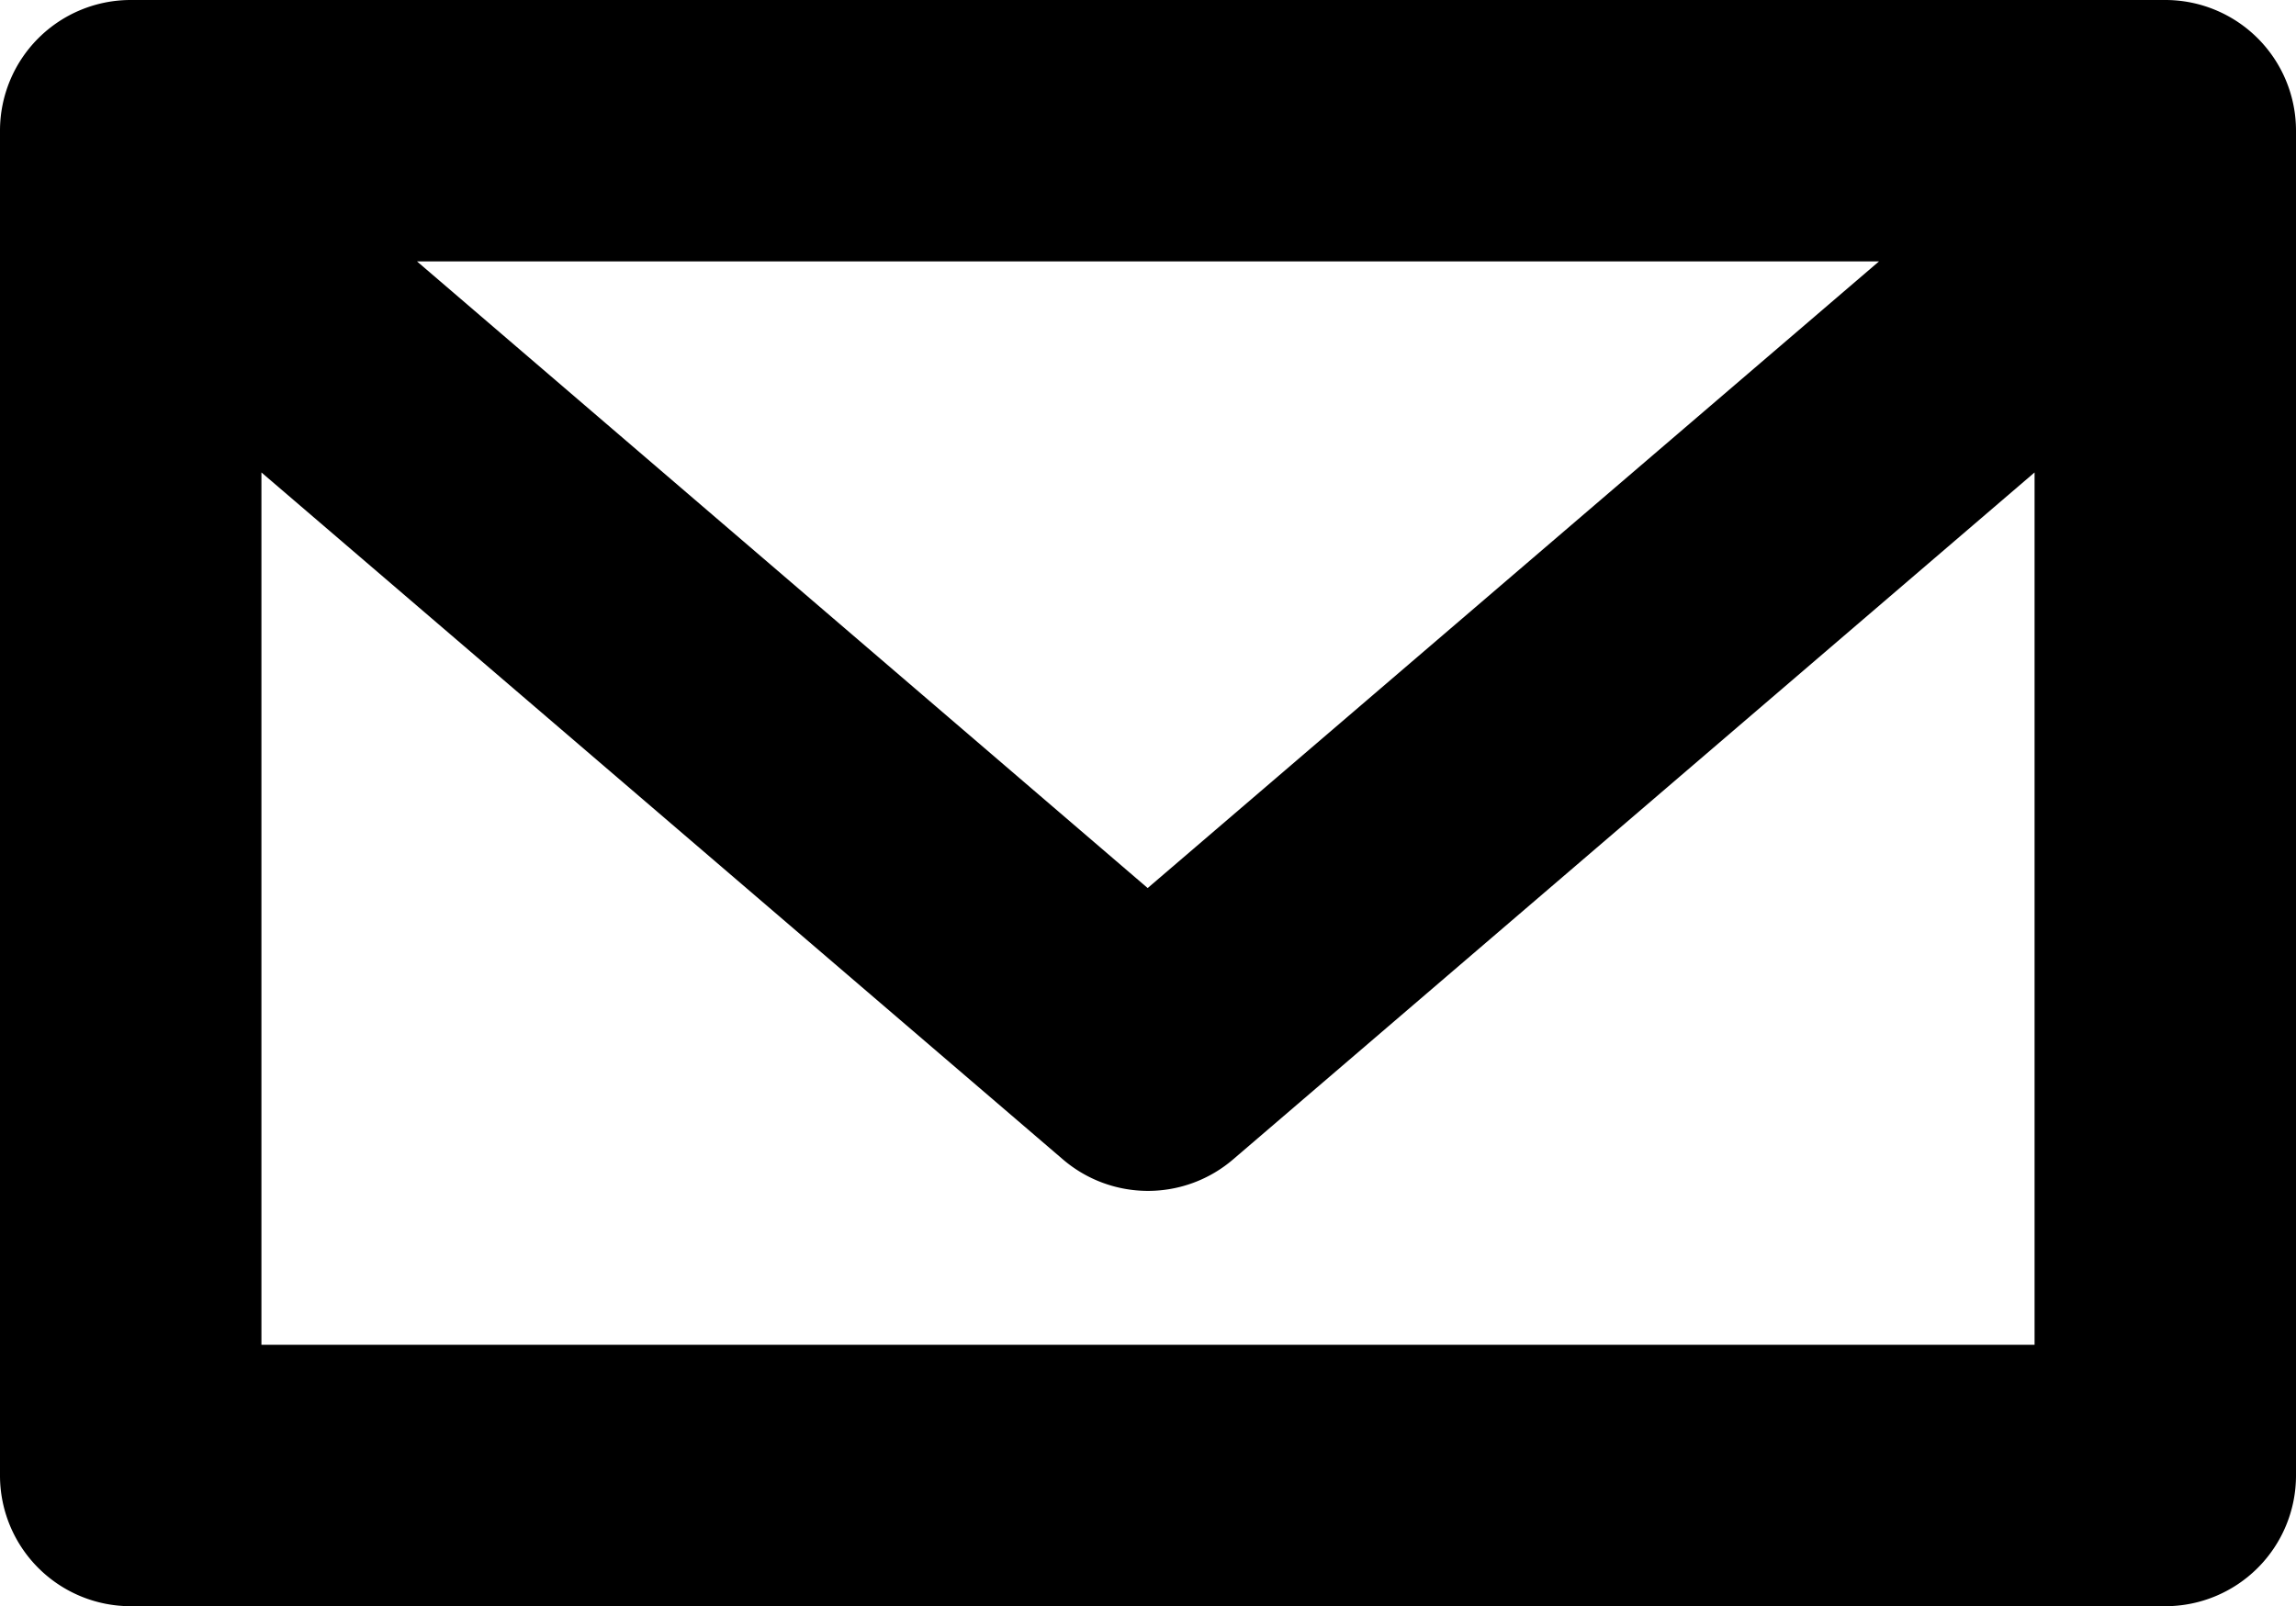 <svg xmlns="http://www.w3.org/2000/svg" viewBox="0 0 35.13 24.58">
  <g id="Layer_2" data-name="Layer 2" fill="currentColor">
    <g id="Layer_1-2" data-name="Layer 1">
      <path d="M33.13,0H2A2,2,0,0,0,0,2V22.58a2,2,0,0,0,2,2H33.13a2,2,0,0,0,2-2V2A2,2,0,0,0,33.13,0ZM28.75,4,17.56,13.59,6.38,4ZM4,20.58V7.23L16.26,17.74a2,2,0,0,0,2.61,0L31.13,7.23V20.58Z"/>
    </g>
  </g>
</svg>
